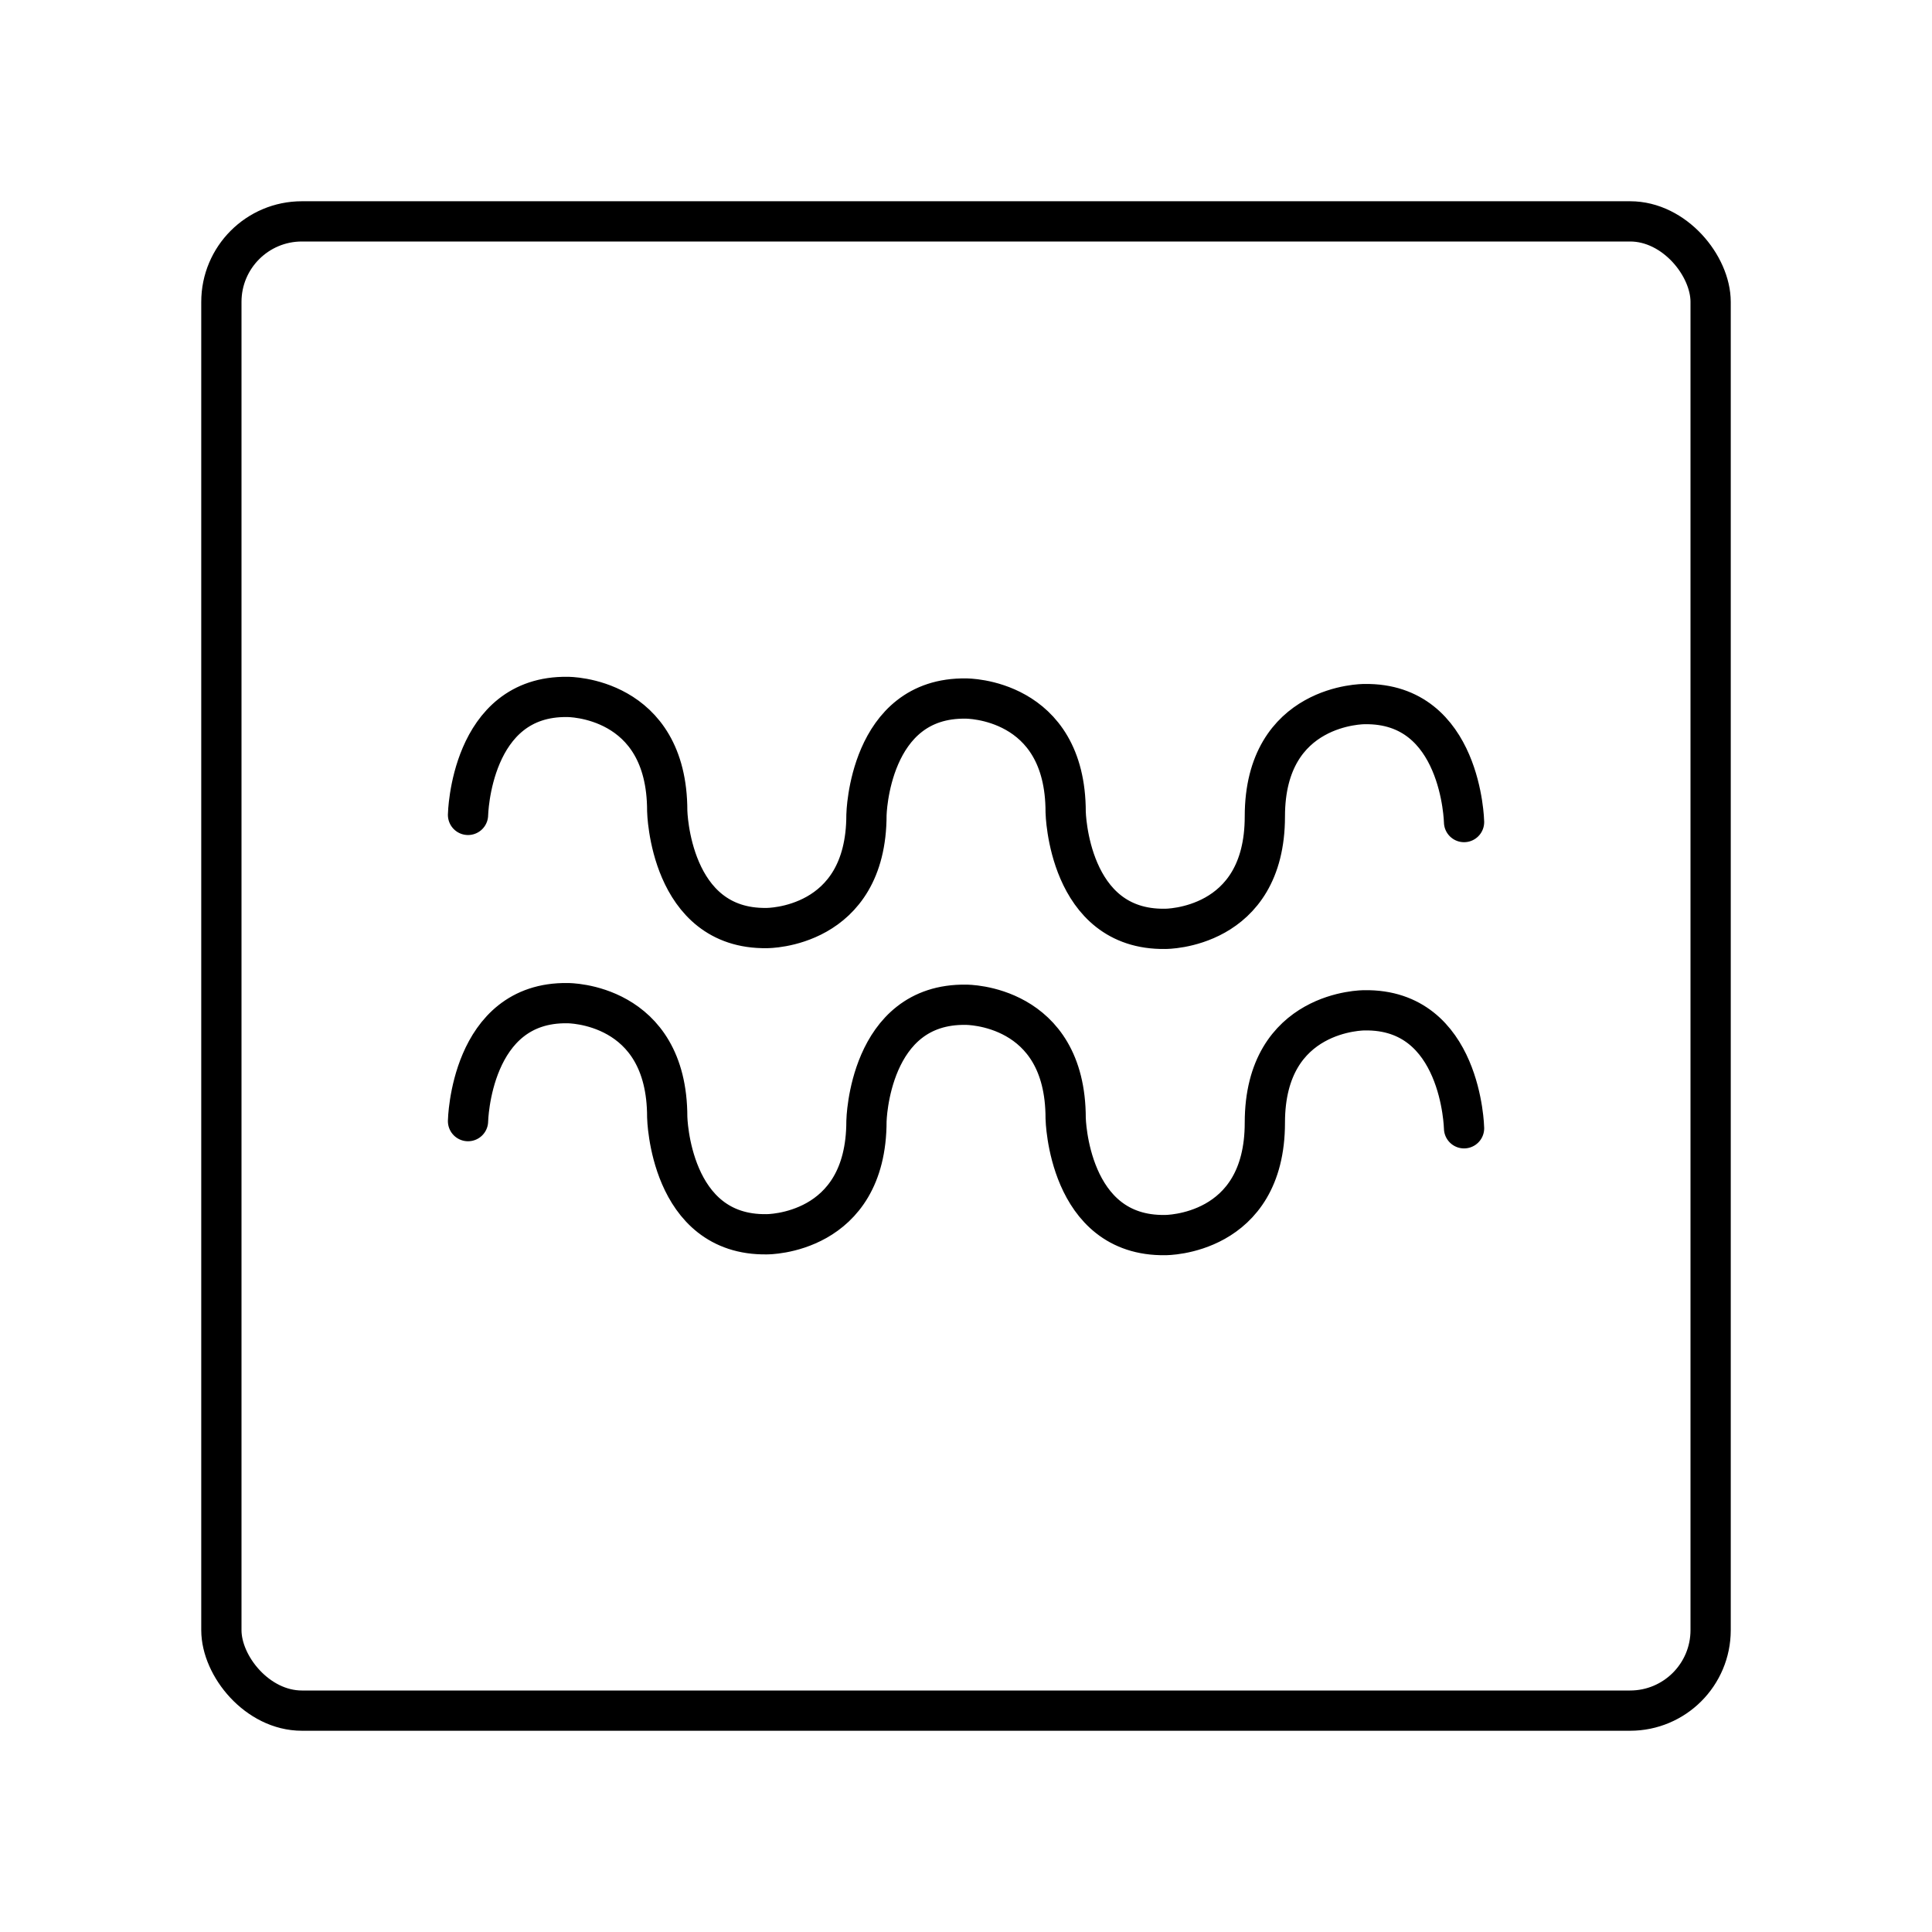 <?xml version="1.0" encoding="UTF-8"?><svg id="b" xmlns="http://www.w3.org/2000/svg" viewBox="0 0 48 48"><defs><style>.e{fill:none;stroke:#000;stroke-linecap:round;stroke-linejoin:round;}</style></defs><path id="c" class="e" d="m36.374,28.032s-.059-2.971-2.475-2.931c0,0-2.474-.017-2.474,2.792s-2.475,2.792-2.475,2.792c-2.415.039-2.474-2.901-2.474-2.901,0-2.839-2.474-2.821-2.474-2.821-2.416-.04-2.475,2.891-2.475,2.891,0,2.828-2.475,2.811-2.475,2.811-2.416.039-2.475-2.911-2.475-2.911,0-2.848-2.474-2.831-2.474-2.831-2.417-.039-2.475,2.931-2.475,2.931"/><path id="d" class="e" d="m36.374,20.424s-.059-2.971-2.475-2.931c0,0-2.474-.017-2.474,2.792s-2.475,2.792-2.475,2.792c-2.415.039-2.474-2.901-2.474-2.901,0-2.839-2.474-2.821-2.474-2.821-2.416-.04-2.475,2.891-2.475,2.891,0,2.828-2.475,2.811-2.475,2.811-2.416.039-2.475-2.911-2.475-2.911,0-2.848-2.474-2.831-2.474-2.831-2.417-.039-2.475,2.931-2.475,2.931"/><rect class="e" x="5.5" y="5.5" width="37" height="37" rx="2" ry="2"/></svg>